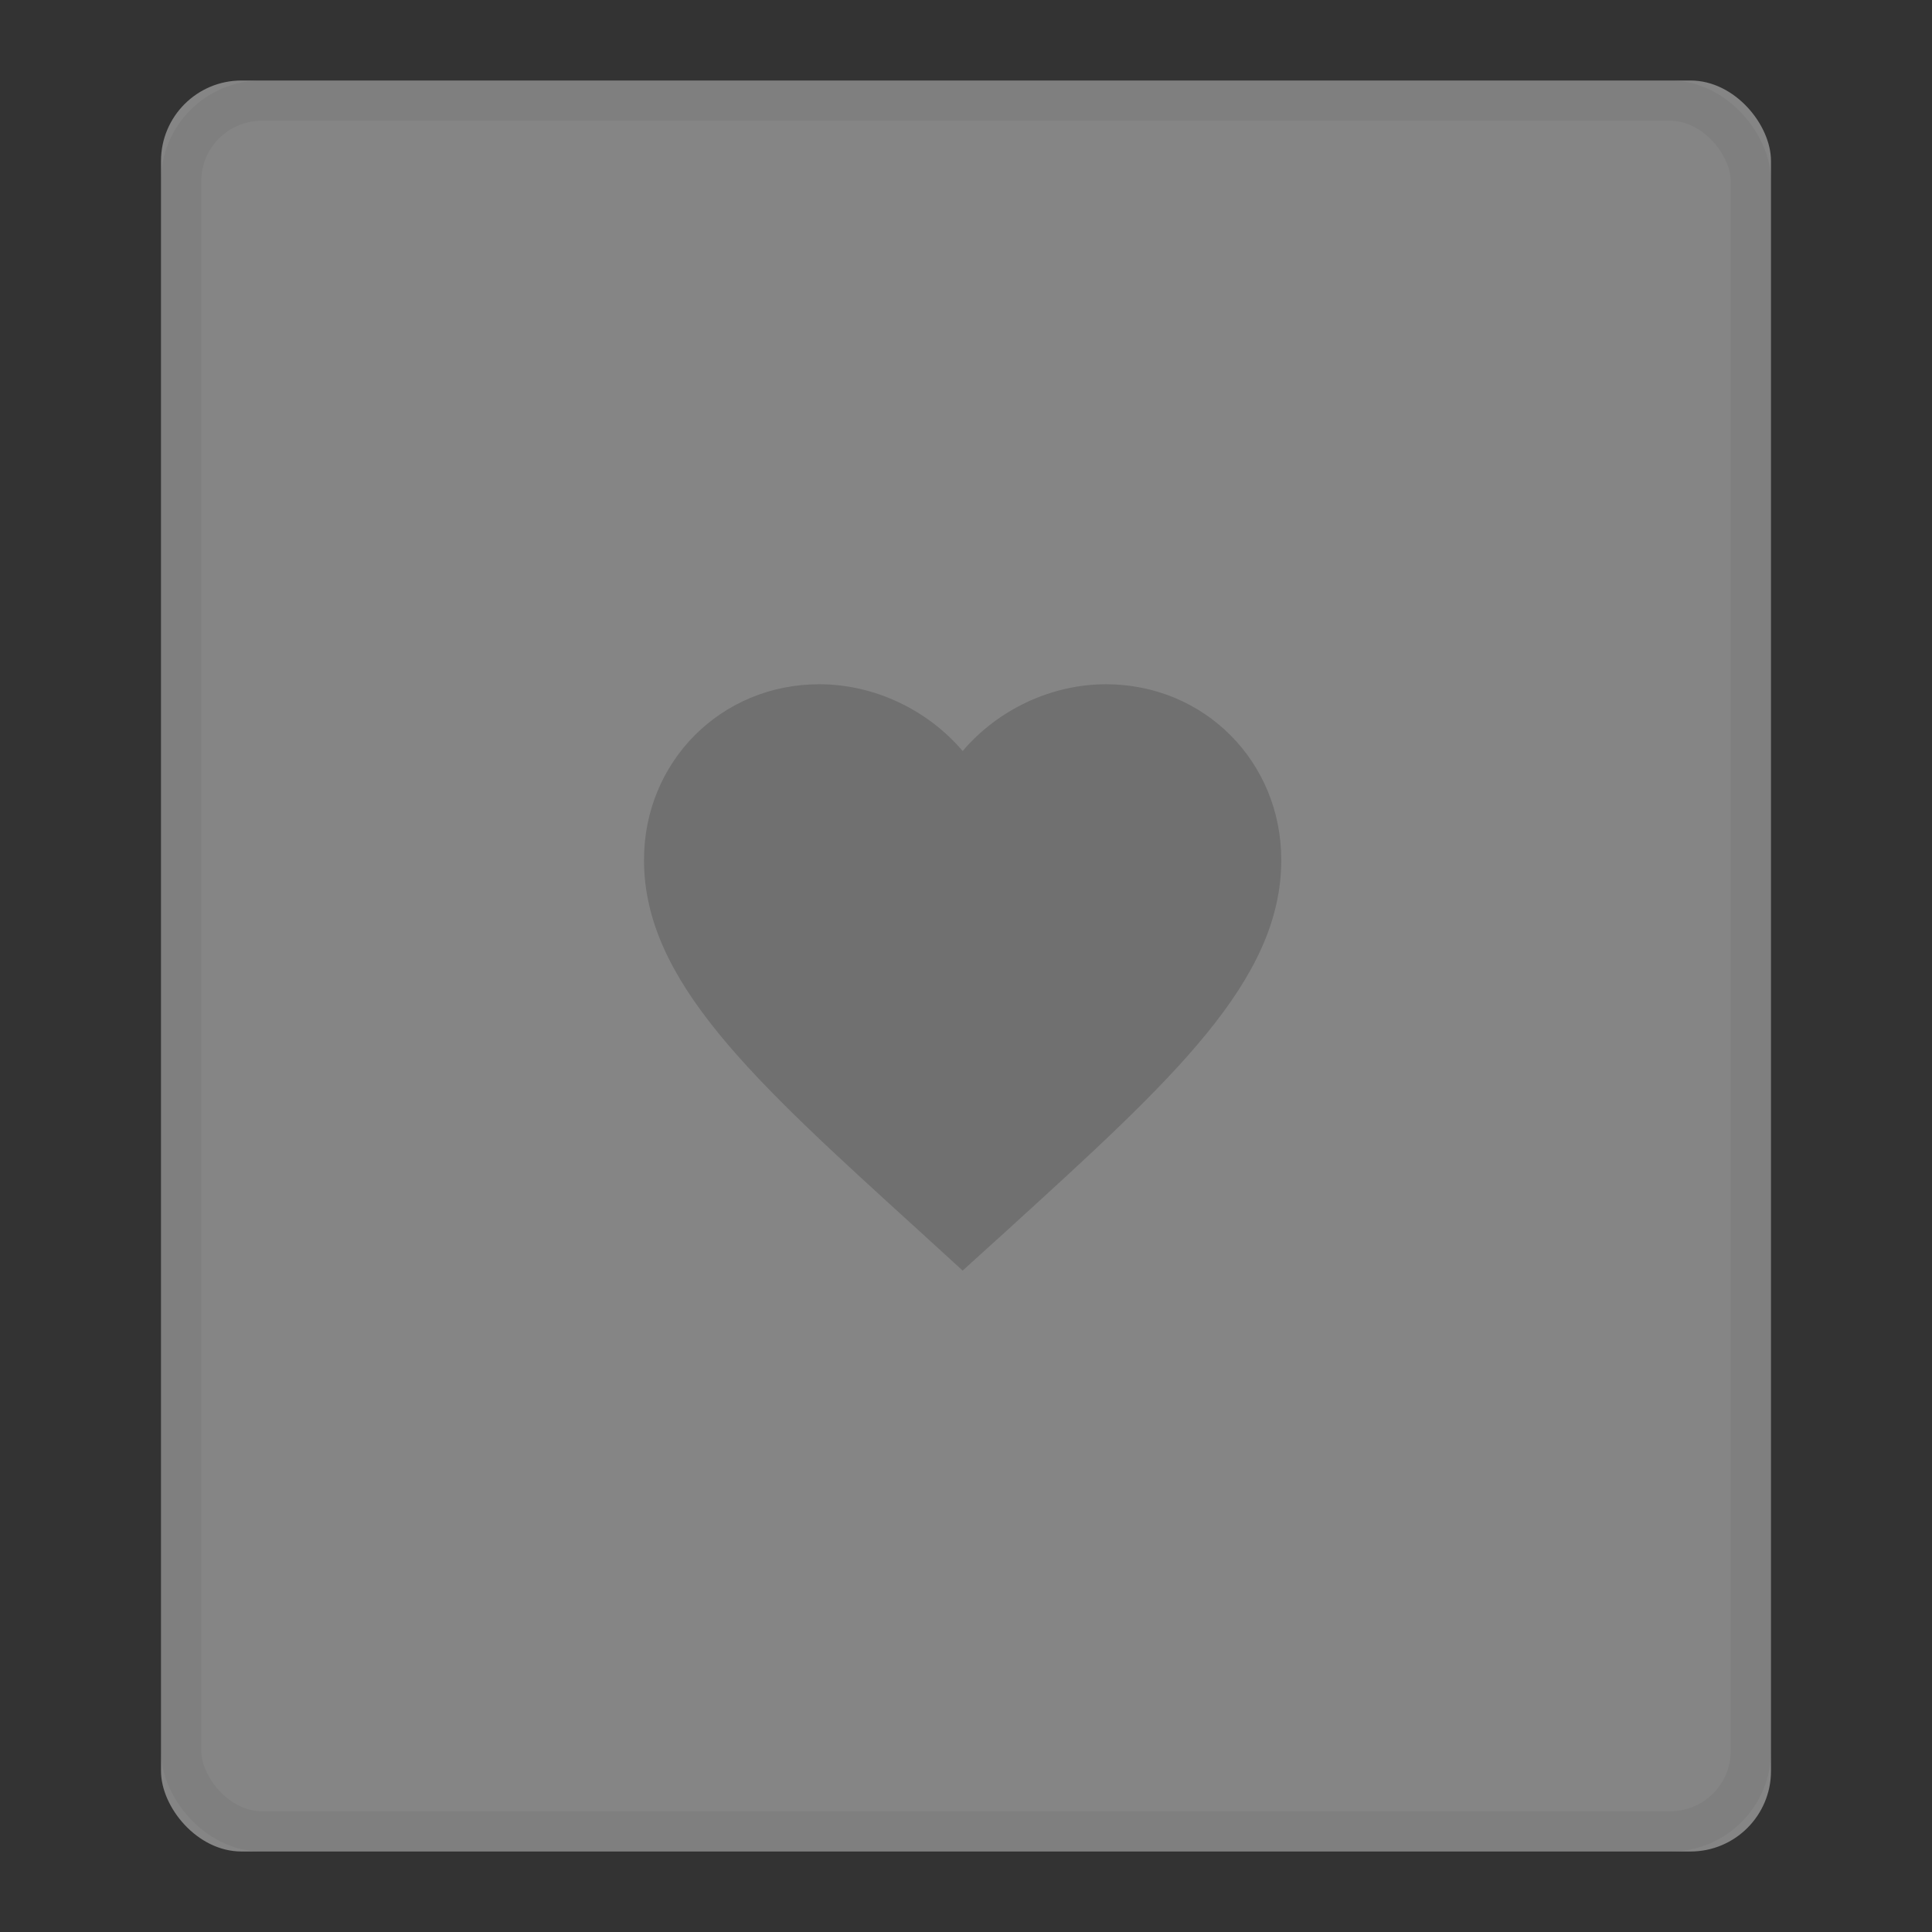 <?xml version="1.0" encoding="UTF-8"?>
<svg width="48px" height="48px" viewBox="0 0 48 48" version="1.1" xmlns="http://www.w3.org/2000/svg" xmlns:xlink="http://www.w3.org/1999/xlink">
    <rect x="0" y="0" width="48" height="48" fill="#333333" stroke="none"/>
    <!-- Generator: Sketch 46.2 (44496) - http://www.bohemiancoding.com/sketch -->
    <title>playlist_fav</title>
    <desc>Created with Sketch.</desc>
    <defs>
        <rect id="path-1" x="0" y="0" width="40" height="44" rx="2"></rect>
    </defs>
    <g id="Page-1" stroke="none" stroke-width="1" fill="none" fill-rule="evenodd">
        <g id="playlist_fav">
            <g id="Group" transform="translate(4, 2)">
                <mask id="mask-2" fill="white">
                    <use xlink:href="#path-1"></use>
                </mask>
                <g id="Rectangle-44">
                    <use fill-opacity="0.4" fill="#FFFFFF" fill-rule="evenodd" xlink:href="#path-1"></use>
                    <rect stroke-opacity="0.05" stroke="#000000" stroke-width="1" x="0.5" y="0.5" width="39" height="43" rx="2"></rect>
                </g>
                <path d="M19.917,29.567 L18.769,28.519 C14.692,24.812 12,22.367 12,19.366 C12,16.921 13.916,15 16.354,15 C17.732,15 19.054,15.643 19.917,16.659 C20.78,15.643 22.102,15 23.479,15 C25.917,15 27.833,16.921 27.833,19.366 C27.833,22.367 25.142,24.812 21.065,28.527 L19.917,29.567 L19.917,29.567 Z" id="Fill-2" fill="#707070" mask="url(#mask-2)"></path>
            </g>
        </g>
    </g>
</svg>